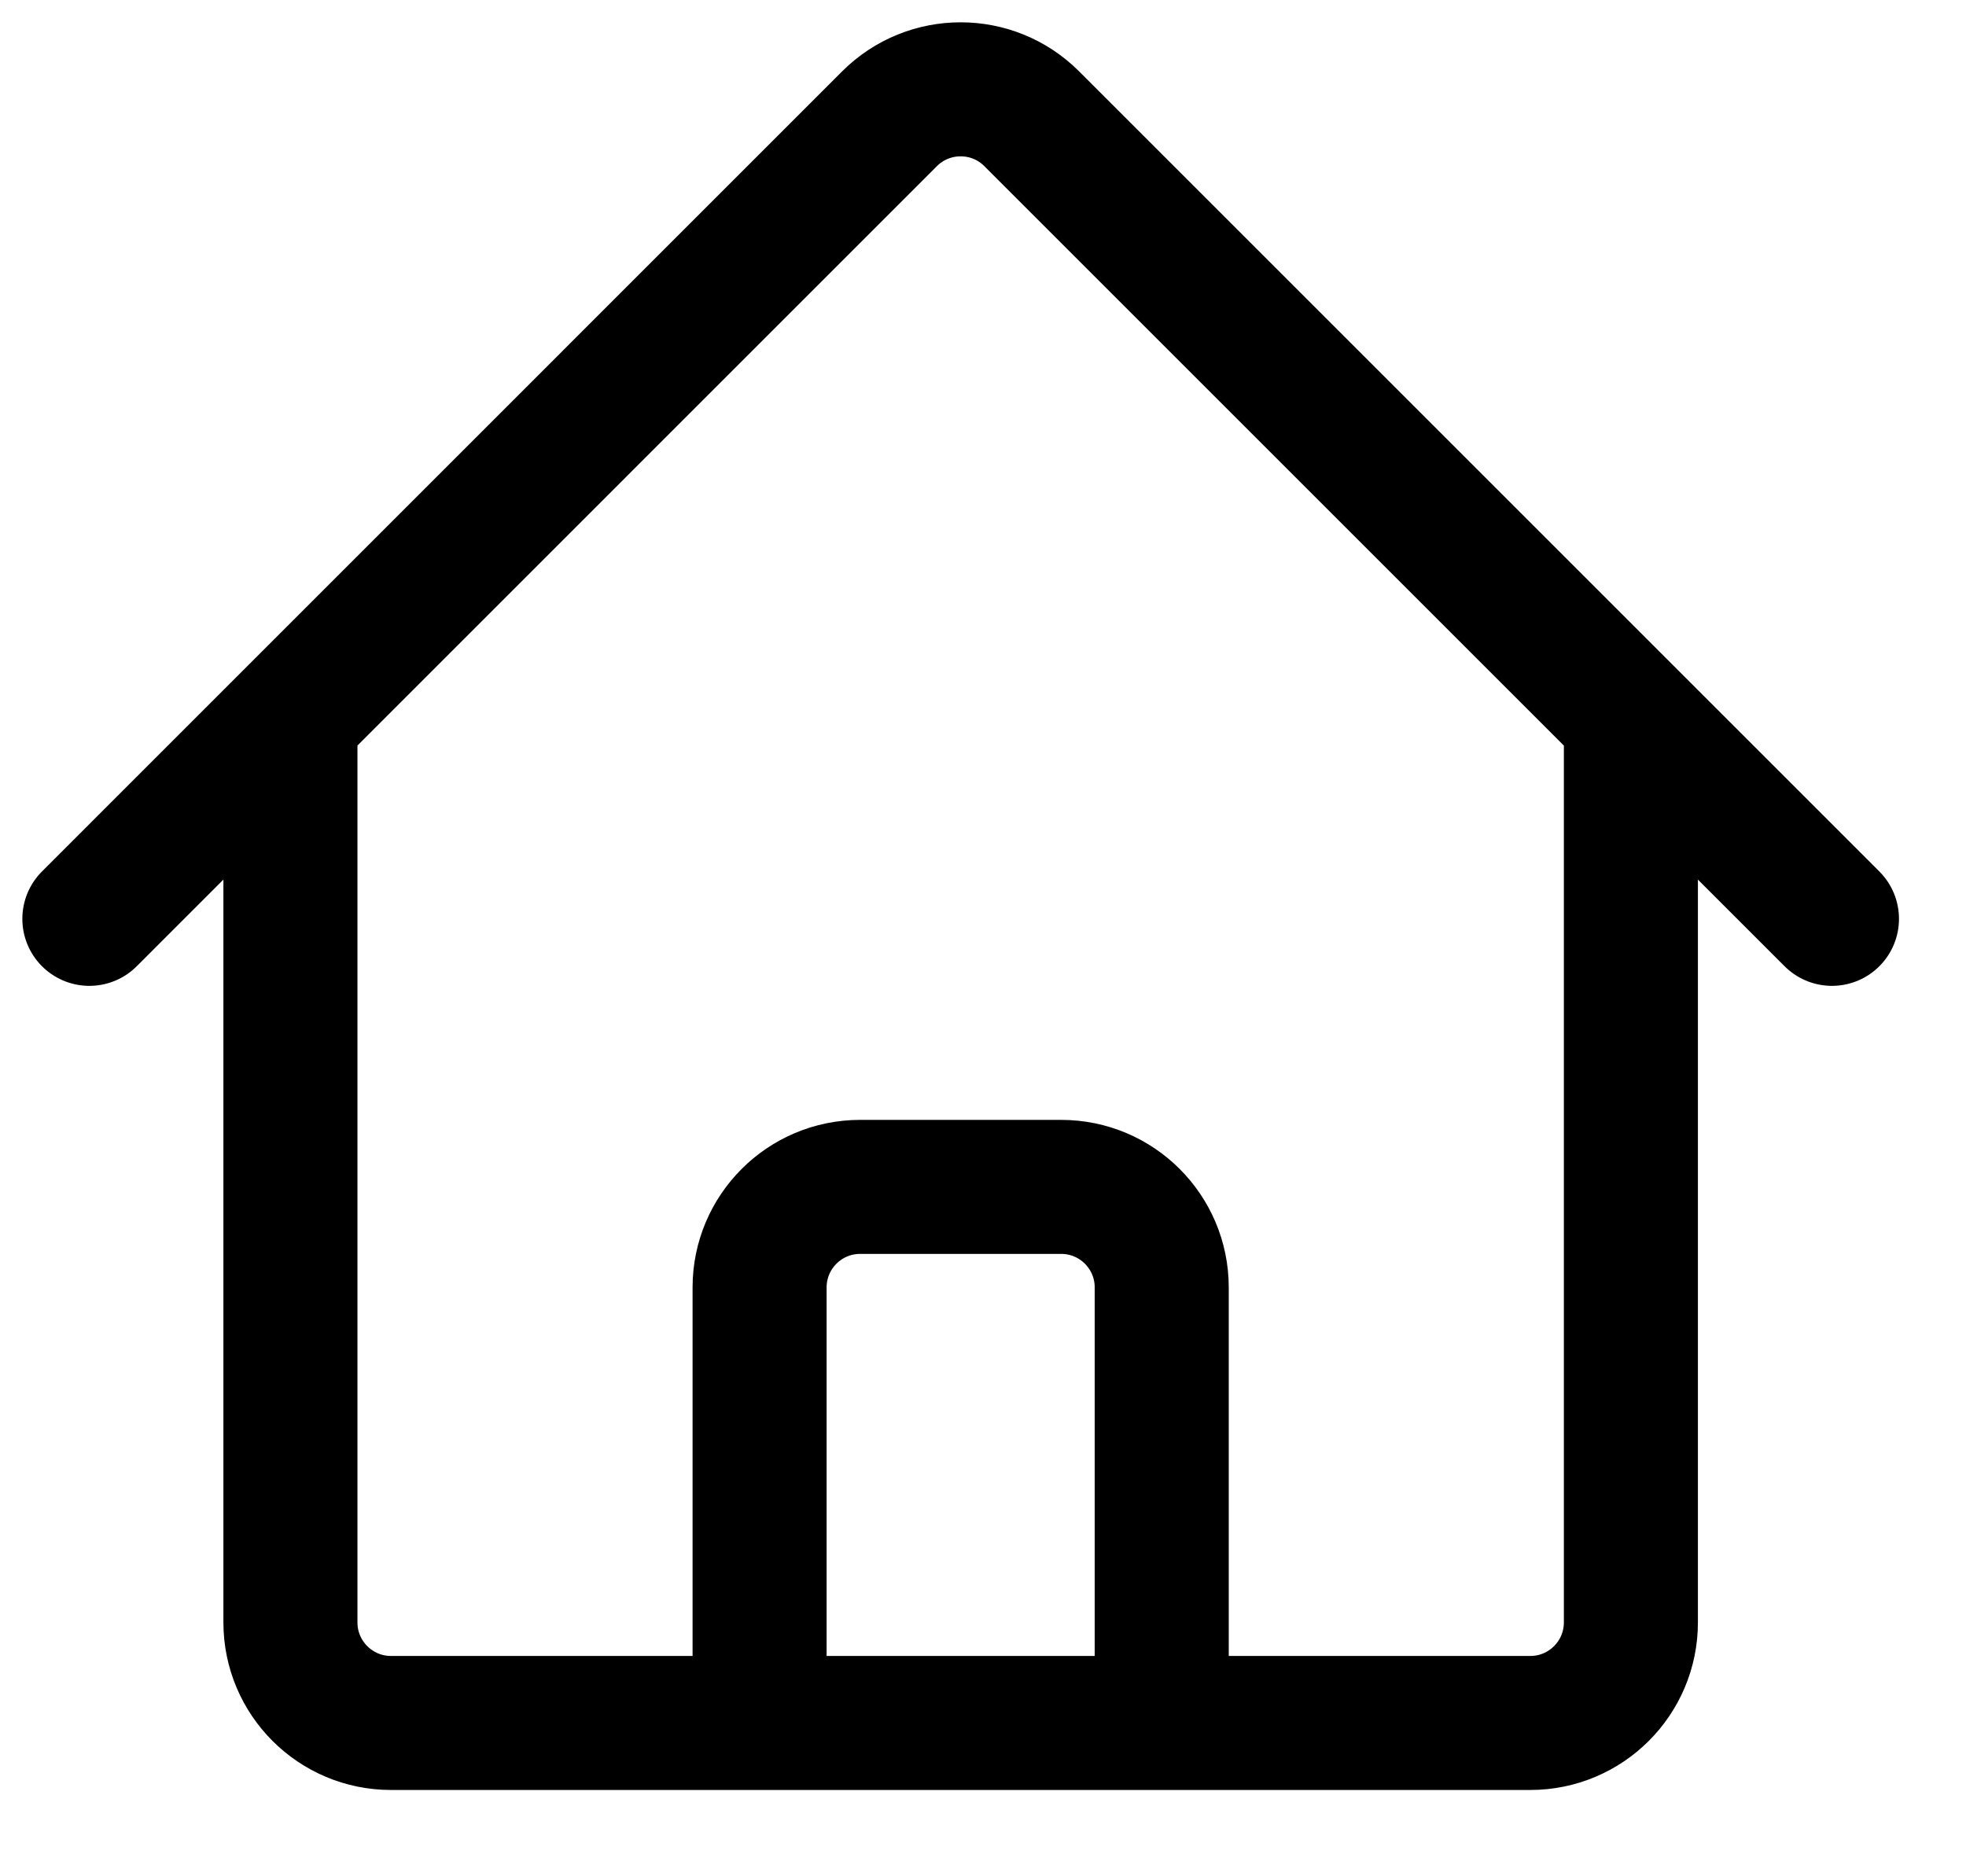 <svg width="22" height="21" viewBox="0 0 22 21" fill="none" xmlns="http://www.w3.org/2000/svg">
<path d="M1 10.284L9.954 1.329C10.394 0.89 11.106 0.89 11.545 1.329L20.5 10.284M3.25 8.034V18.159C3.25 18.78 3.754 19.284 4.375 19.284H8.5V14.409C8.5 13.788 9.004 13.284 9.625 13.284H11.875C12.496 13.284 13 13.788 13 14.409V19.284H17.125C17.746 19.284 18.25 18.78 18.25 18.159V8.034M7 19.284H15.25" stroke="black" stroke-width="1.5" stroke-linecap="round" stroke-linejoin="round"/>
</svg>
